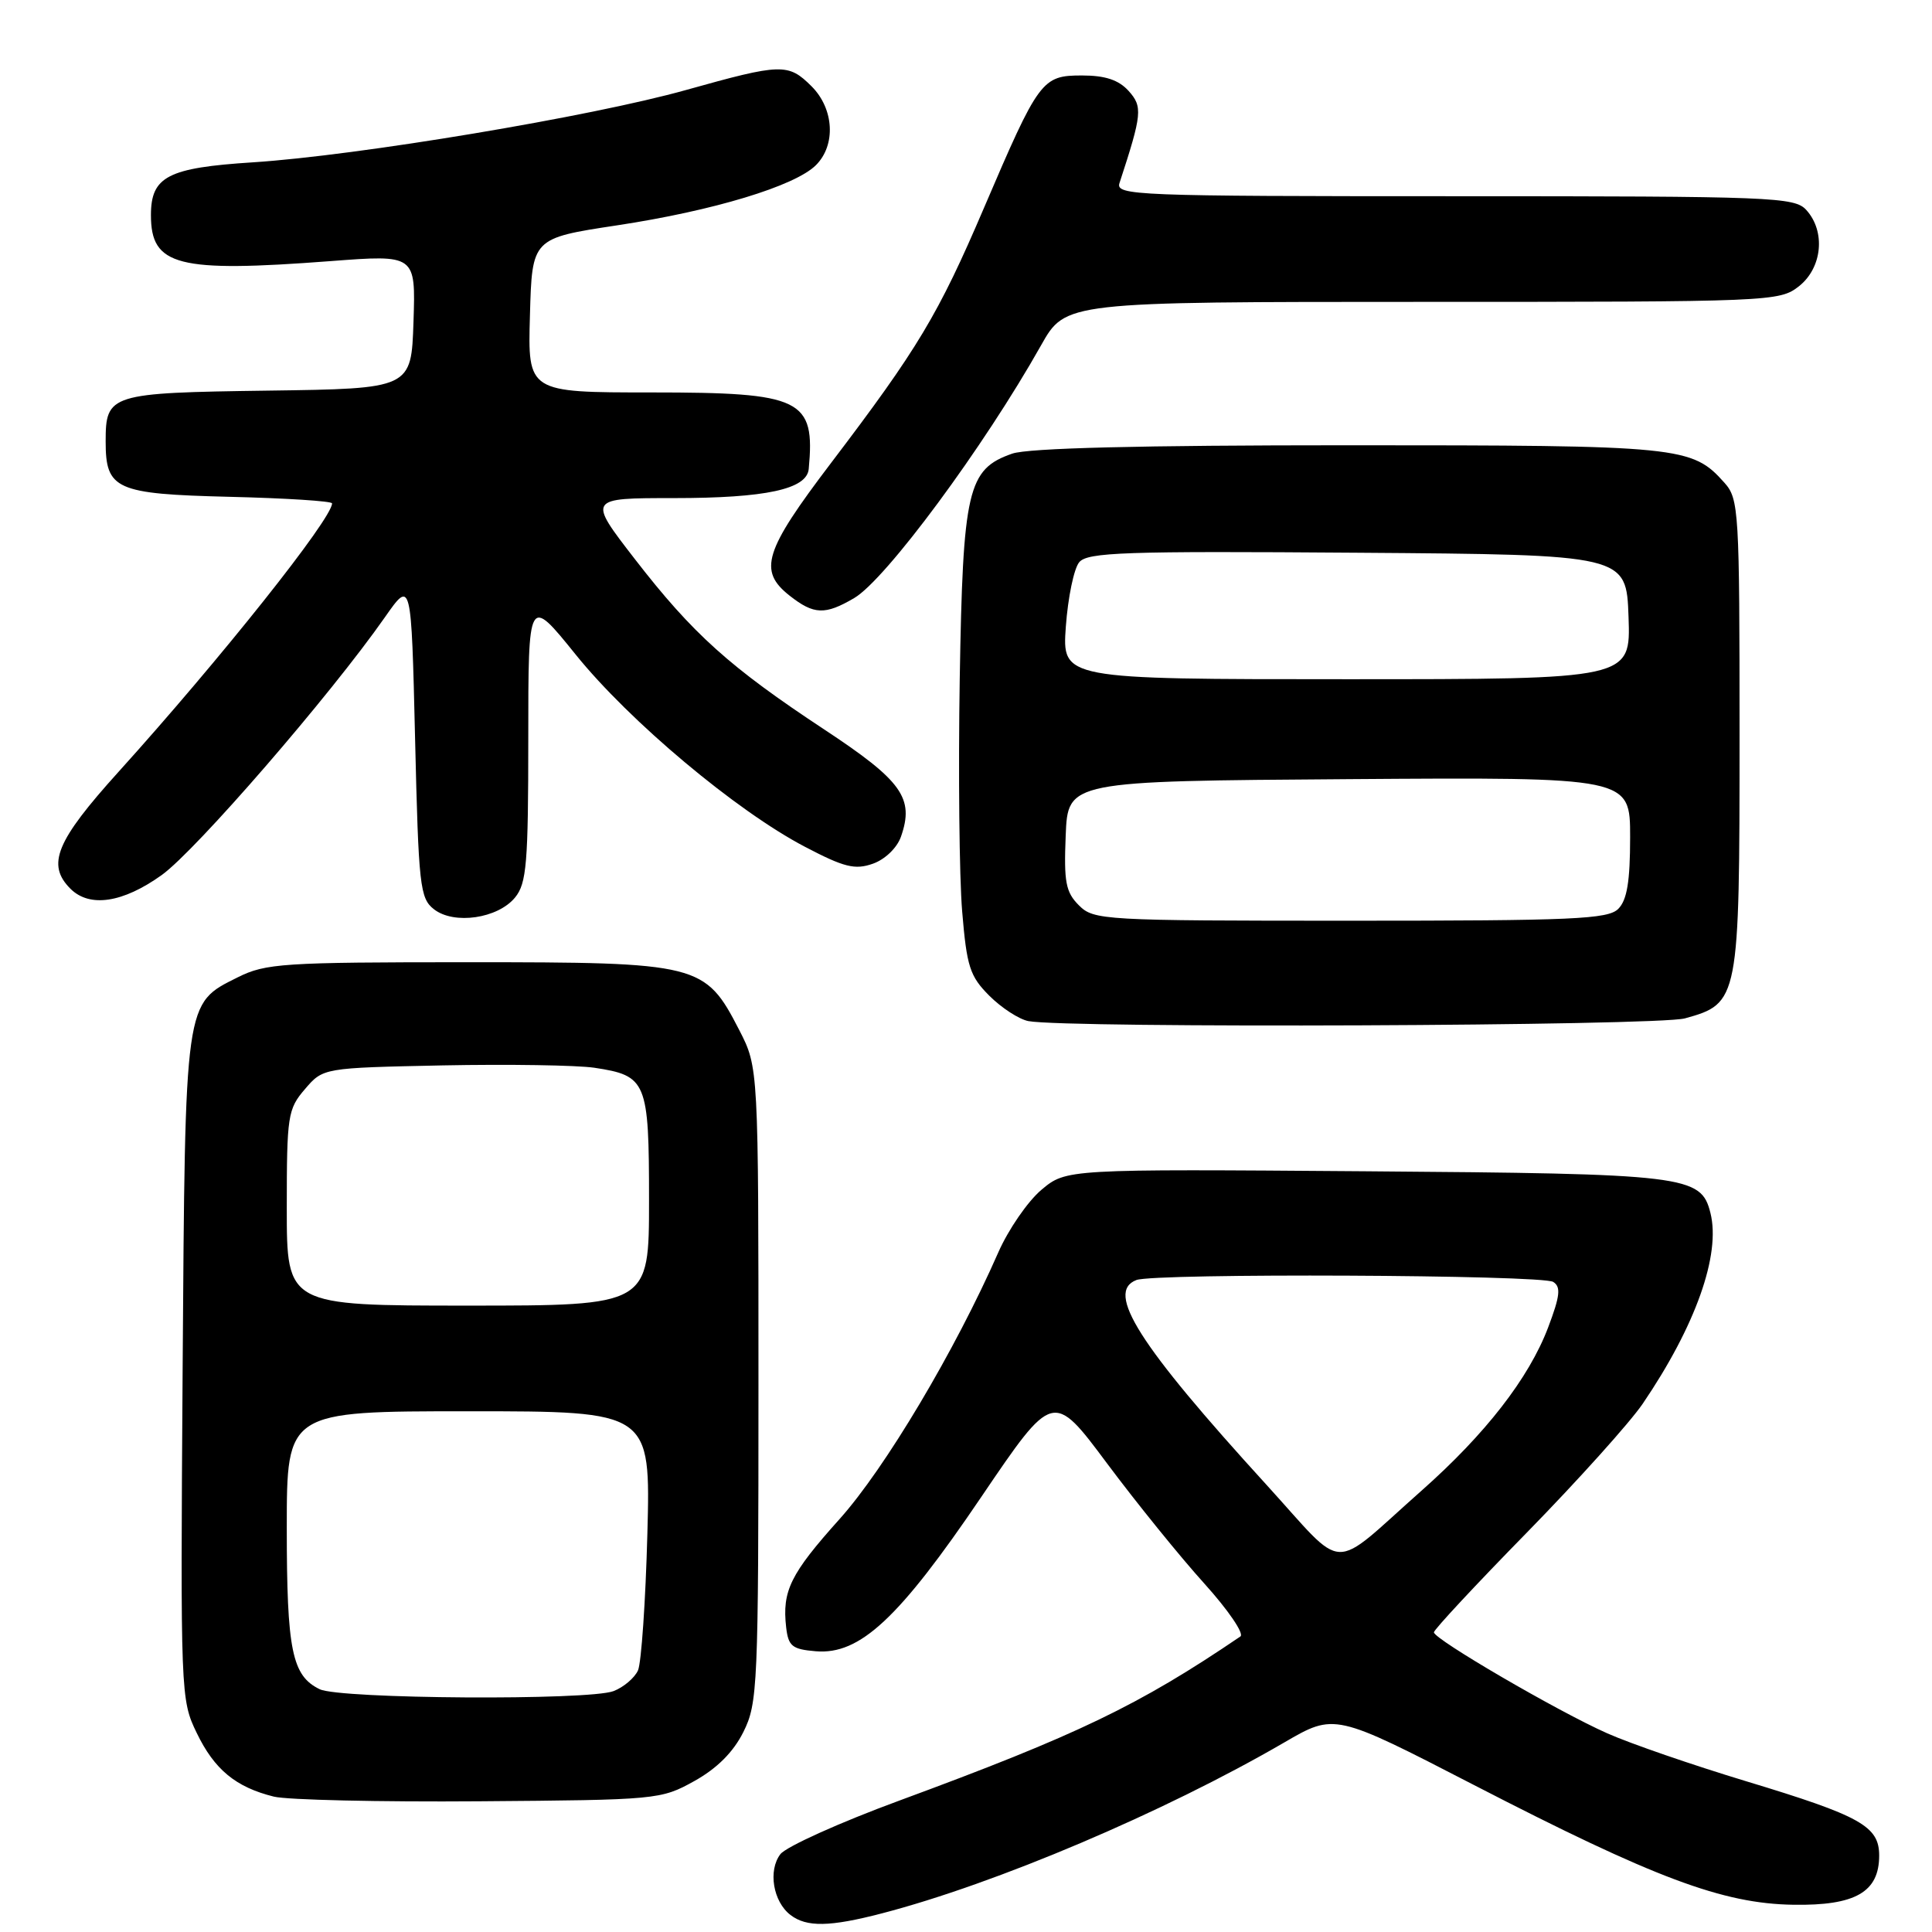 <?xml version="1.0" encoding="UTF-8" standalone="no"?>
<!DOCTYPE svg PUBLIC "-//W3C//DTD SVG 1.1//EN" "http://www.w3.org/Graphics/SVG/1.1/DTD/svg11.dtd" >
<svg xmlns="http://www.w3.org/2000/svg" xmlns:xlink="http://www.w3.org/1999/xlink" version="1.1" viewBox="0 0 256 256">
 <g >
 <path fill="currentColor"
d=" M 116.86 253.53 C 131.94 249.61 154.27 240.13 170.18 230.88 C 176.85 227.00 176.85 227.00 195.34 236.54 C 219.24 248.87 228.25 252.25 237.64 252.39 C 245.85 252.52 249.00 250.71 249.00 245.87 C 249.00 241.98 246.57 240.62 231.36 236.02 C 224.29 233.88 216.01 231.03 212.96 229.67 C 206.40 226.76 190.00 217.20 190.00 216.29 C 190.00 215.94 195.54 209.99 202.31 203.08 C 209.08 196.16 215.99 188.47 217.67 186.00 C 224.68 175.69 228.03 166.24 226.64 160.72 C 225.40 155.75 223.52 155.52 180.89 155.20 C 141.28 154.90 141.28 154.90 137.99 157.66 C 136.18 159.19 133.61 162.92 132.27 165.97 C 126.57 178.94 117.28 194.56 111.25 201.28 C 104.72 208.56 103.62 210.80 104.17 215.63 C 104.46 218.13 104.96 218.54 108.10 218.80 C 113.93 219.29 119.11 214.47 130.02 198.36 C 139.54 184.32 139.54 184.32 146.69 193.91 C 150.62 199.18 156.43 206.35 159.59 209.84 C 162.74 213.33 164.89 216.48 164.36 216.84 C 150.90 225.98 142.79 229.88 119.16 238.59 C 111.27 241.49 104.19 244.69 103.41 245.68 C 101.75 247.84 102.43 251.98 104.75 253.75 C 106.88 255.38 109.95 255.33 116.86 253.53 Z  M 92.00 236.00 C 95.00 234.33 97.17 232.17 98.50 229.50 C 100.40 225.69 100.50 223.50 100.50 183.47 C 100.50 141.45 100.50 141.45 97.96 136.50 C 93.42 127.68 92.70 127.50 62.00 127.50 C 37.50 127.50 35.20 127.65 31.50 129.50 C 24.43 133.03 24.54 132.29 24.20 181.33 C 23.91 224.53 23.93 225.23 26.07 229.63 C 28.41 234.48 31.24 236.81 36.28 238.06 C 38.05 238.50 50.30 238.78 63.50 238.68 C 87.07 238.50 87.58 238.46 92.00 236.00 Z  M 223.26 134.94 C 230.42 132.96 230.50 132.55 230.50 97.40 C 230.50 67.63 230.41 66.11 228.50 63.97 C 224.19 59.14 222.81 59.00 178.68 59.00 C 150.97 59.00 136.25 59.37 134.12 60.11 C 128.21 62.17 127.59 64.85 127.17 89.97 C 126.97 102.34 127.11 116.18 127.49 120.74 C 128.10 128.10 128.51 129.36 131.10 131.95 C 132.70 133.55 135.03 135.06 136.26 135.30 C 141.30 136.27 219.64 135.95 223.26 134.94 Z  M 68.25 118.92 C 69.78 117.05 70.00 114.40 70.00 97.86 C 70.00 78.95 70.00 78.95 76.27 86.72 C 83.41 95.58 97.57 107.45 106.67 112.21 C 111.86 114.93 113.29 115.28 115.65 114.45 C 117.26 113.89 118.86 112.35 119.38 110.87 C 121.17 105.76 119.55 103.48 109.25 96.68 C 96.69 88.40 91.79 83.99 84.12 74.08 C 77.87 66.00 77.87 66.00 89.29 66.00 C 101.45 66.00 106.90 64.83 107.16 62.15 C 108.03 52.86 106.27 52.00 86.35 52.00 C 69.93 52.00 69.93 52.00 70.22 41.78 C 70.50 31.57 70.50 31.57 81.76 29.86 C 94.52 27.93 105.35 24.65 108.12 21.88 C 110.78 19.22 110.52 14.43 107.55 11.45 C 104.44 8.35 103.57 8.38 90.92 11.92 C 78.40 15.44 47.36 20.62 33.50 21.51 C 22.24 22.23 20.00 23.39 20.00 28.50 C 20.00 35.24 23.50 36.14 43.79 34.60 C 55.08 33.74 55.08 33.74 54.79 42.62 C 54.50 51.50 54.50 51.50 35.50 51.76 C 14.52 52.05 14.00 52.21 14.00 58.50 C 14.00 64.87 15.33 65.46 30.42 65.83 C 37.89 66.01 44.00 66.40 44.00 66.70 C 44.00 68.73 29.22 87.31 15.69 102.29 C 7.41 111.46 6.14 114.56 9.33 117.76 C 11.87 120.30 16.28 119.64 21.44 115.94 C 25.98 112.67 43.73 92.18 51.00 81.79 C 54.50 76.79 54.50 76.79 55.00 97.86 C 55.46 117.41 55.64 119.03 57.50 120.48 C 60.16 122.56 65.97 121.71 68.25 118.92 Z  M 113.18 79.25 C 117.37 76.80 130.37 59.22 137.95 45.75 C 141.19 40.00 141.19 40.00 188.46 40.00 C 234.77 40.00 235.78 39.96 238.37 37.93 C 241.46 35.49 241.93 30.68 239.35 27.83 C 237.79 26.11 235.02 26.00 192.73 26.00 C 150.36 26.00 147.80 25.90 148.34 24.25 C 151.34 15.09 151.43 14.14 149.54 12.04 C 148.22 10.59 146.45 10.00 143.37 10.00 C 138.06 10.00 137.66 10.54 130.38 27.55 C 124.34 41.68 121.62 46.21 110.13 61.33 C 101.24 73.03 100.43 75.62 104.63 78.93 C 107.85 81.46 109.32 81.51 113.18 79.25 Z  M 167.82 196.75 C 150.86 178.16 146.44 171.20 150.58 169.61 C 153.00 168.68 204.32 168.91 205.81 169.86 C 206.85 170.52 206.72 171.71 205.13 175.91 C 202.58 182.62 196.83 190.02 188.35 197.53 C 176.04 208.43 178.55 208.52 167.82 196.75 Z  M 42.36 223.83 C 38.69 222.05 38.00 218.69 38.00 202.45 C 38.00 187.00 38.00 187.00 62.10 187.00 C 86.21 187.00 86.21 187.00 85.78 203.25 C 85.54 212.19 84.98 220.32 84.54 221.33 C 84.09 222.33 82.63 223.57 81.30 224.08 C 77.99 225.34 45.04 225.13 42.36 223.83 Z  M 38.00 160.06 C 38.00 147.82 38.13 146.96 40.41 144.31 C 42.82 141.50 42.82 141.50 58.66 141.17 C 67.37 141.00 76.41 141.14 78.74 141.48 C 85.70 142.53 86.00 143.26 86.00 159.07 C 86.00 173.00 86.00 173.00 62.00 173.00 C 38.00 173.00 38.00 173.00 38.00 160.06 Z  M 142.96 119.96 C 141.21 118.21 140.96 116.87 141.21 110.71 C 141.50 103.50 141.50 103.50 178.75 103.24 C 216.00 102.98 216.00 102.98 216.00 110.92 C 216.00 116.80 215.59 119.26 214.43 120.43 C 213.06 121.80 208.44 122.00 178.93 122.00 C 146.10 122.00 144.93 121.93 142.96 119.96 Z  M 141.23 83.01 C 141.51 79.17 142.30 75.34 143.00 74.50 C 144.10 73.18 148.95 73.01 179.88 73.24 C 215.50 73.50 215.50 73.50 215.79 81.75 C 216.08 90.00 216.08 90.00 178.41 90.00 C 140.73 90.00 140.73 90.00 141.23 83.01 Z "/>
</g>
</svg>